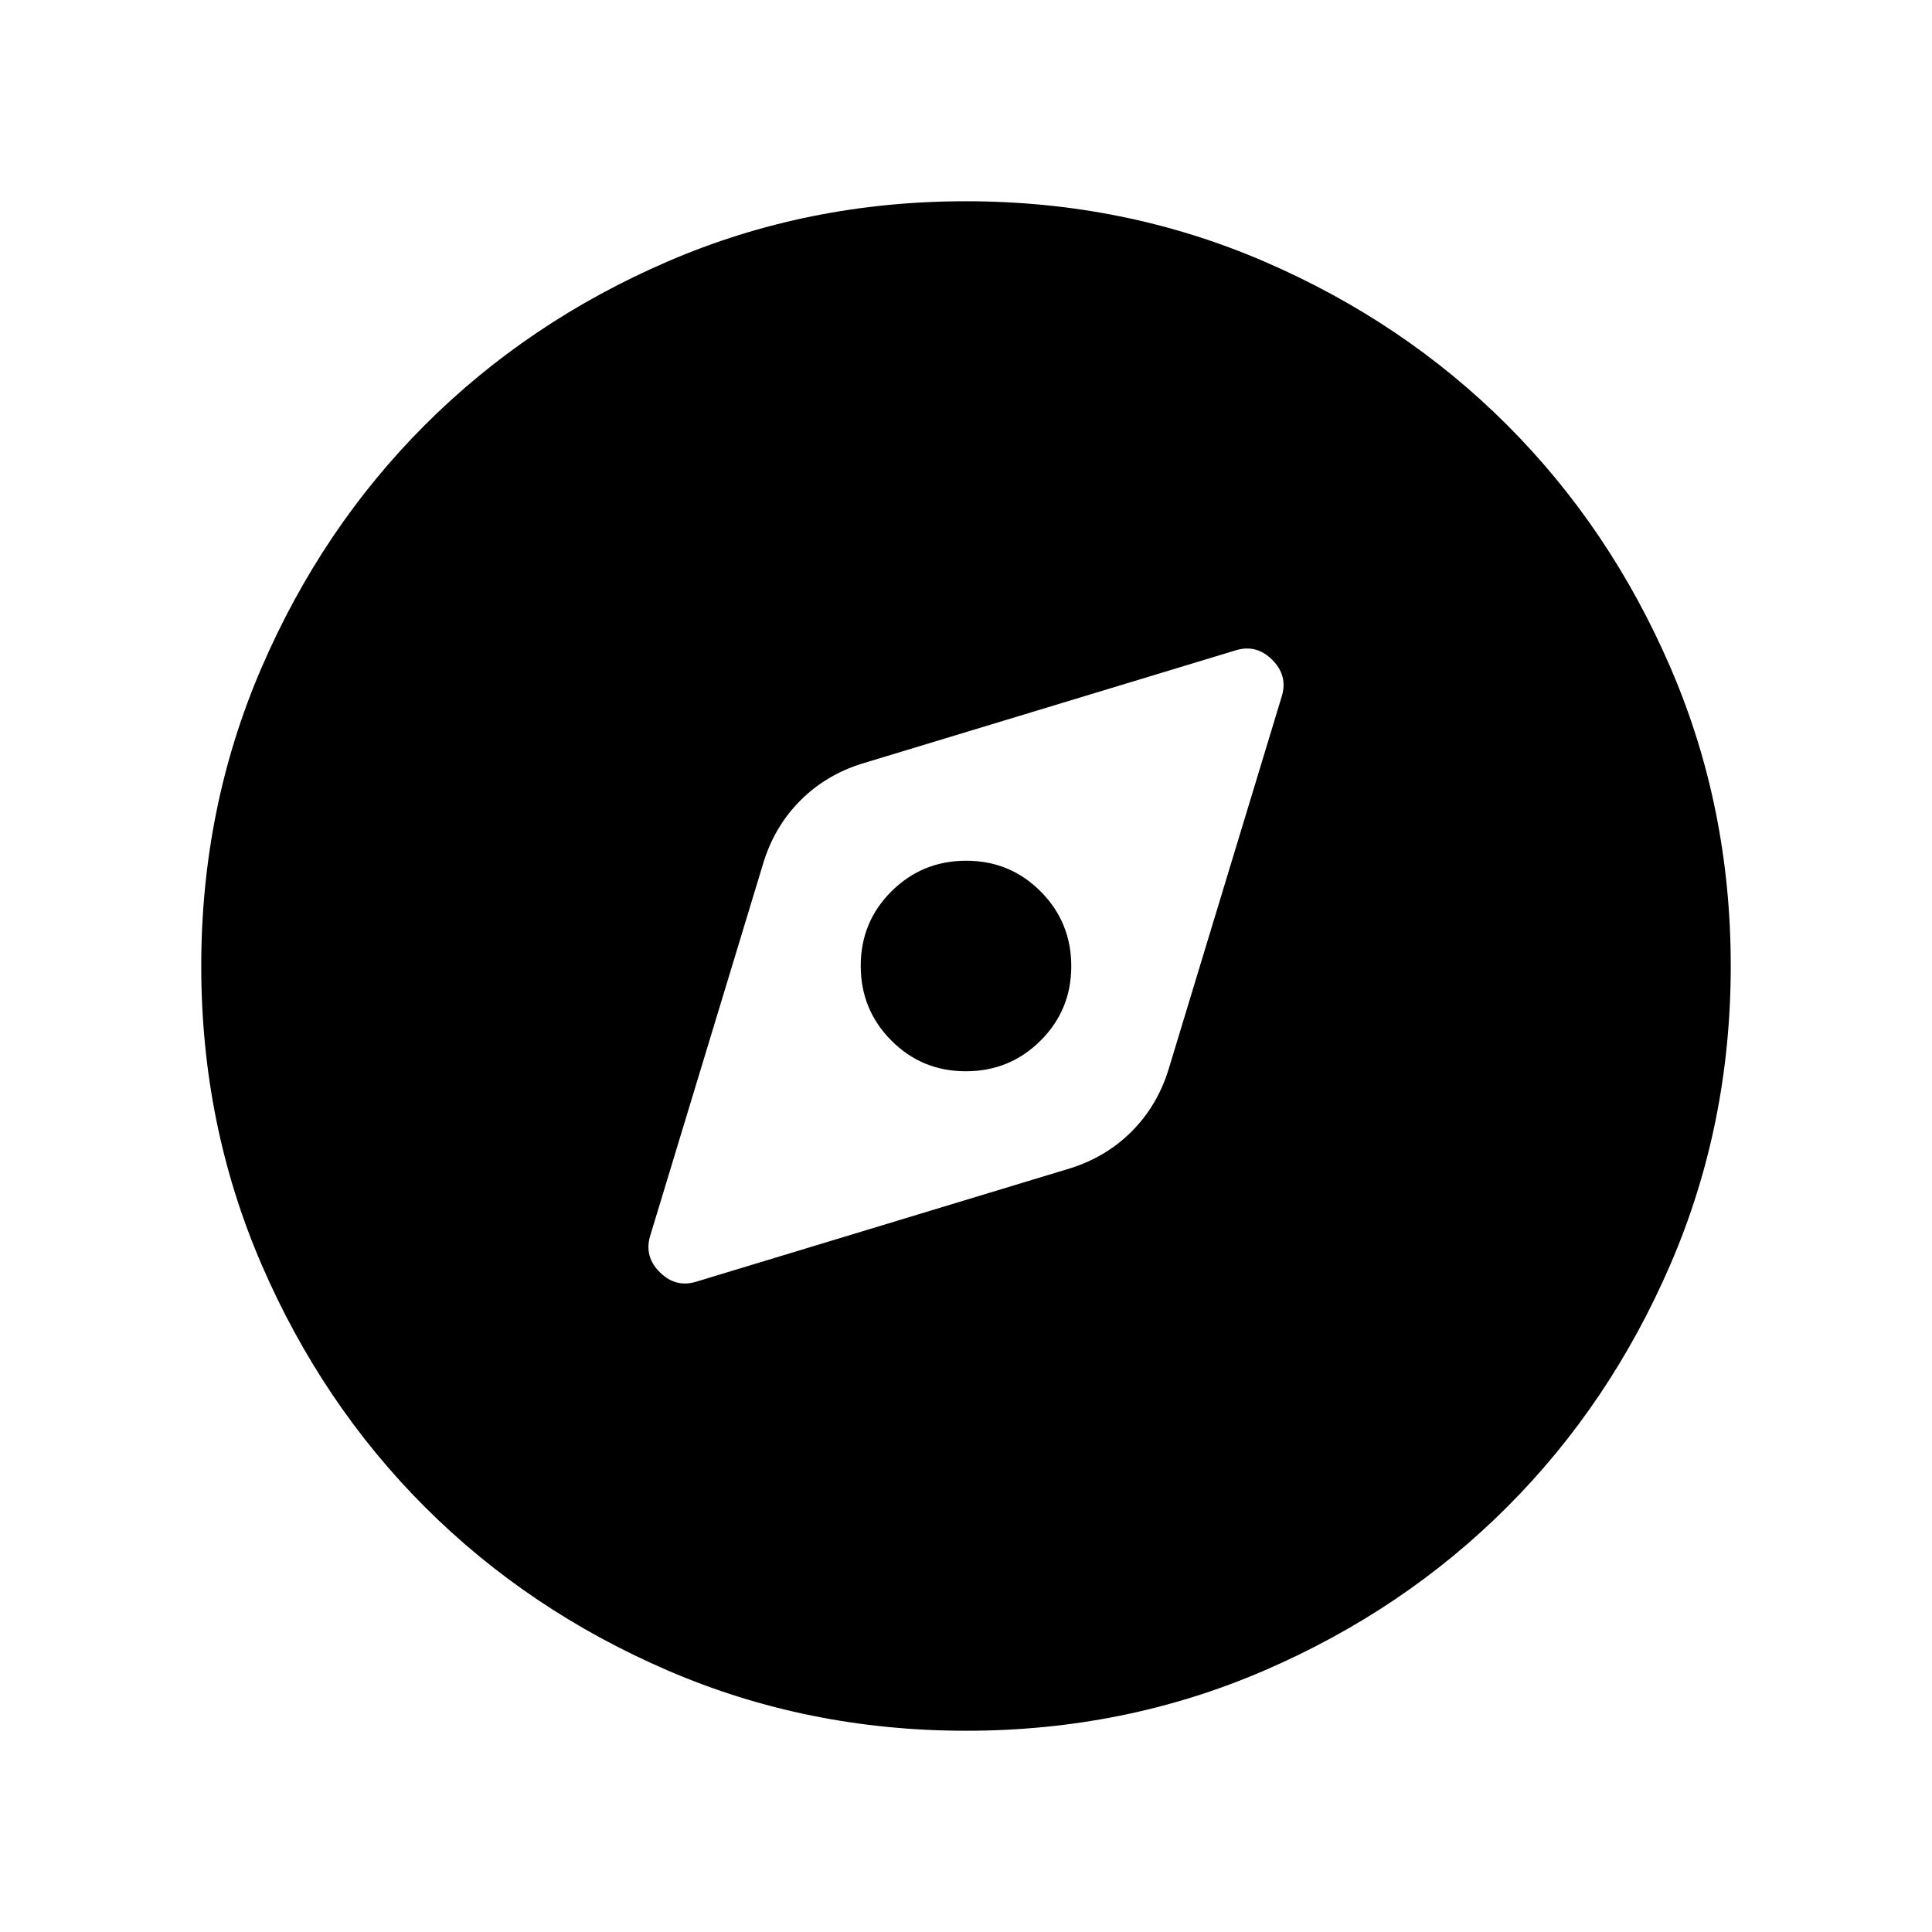 <svg xmlns="http://www.w3.org/2000/svg" height="24" viewBox="0 -960 960 960" width="24"><path d="M345.77-323.08 532-379.54q17.69-5.61 30.27-18.19 12.58-12.58 18.19-30.27L637-614.31q2.92-10.15-4.88-17.88-7.8-7.73-17.89-4.73L428-580.46q-17.69 5.61-30.27 18.19-12.58 12.58-18.19 30.27L323-345.69q-2.92 10.15 4.88 17.88 7.8 7.73 17.89 4.73Zm134.14-104.61q-21.83 0-37.02-15.29-15.2-15.28-15.2-37.11t15.29-37.02q15.28-15.2 37.11-15.2t37.02 15.29q15.2 15.28 15.2 37.11t-15.29 37.02q-15.28 15.2-37.11 15.2Zm.16 327.69q-78.84 0-148.21-29.92t-120.68-81.21q-51.31-51.29-81.25-120.63Q100-401.1 100-479.93q0-78.84 29.92-148.21t81.21-120.68q51.29-51.31 120.63-81.25Q401.1-860 479.93-860q78.84 0 148.21 29.92t120.68 81.21q51.31 51.29 81.25 120.63Q860-558.9 860-480.07q0 78.84-29.92 148.21t-81.21 120.68q-51.29 51.31-120.63 81.25Q558.9-100 480.07-100Z"/></svg>